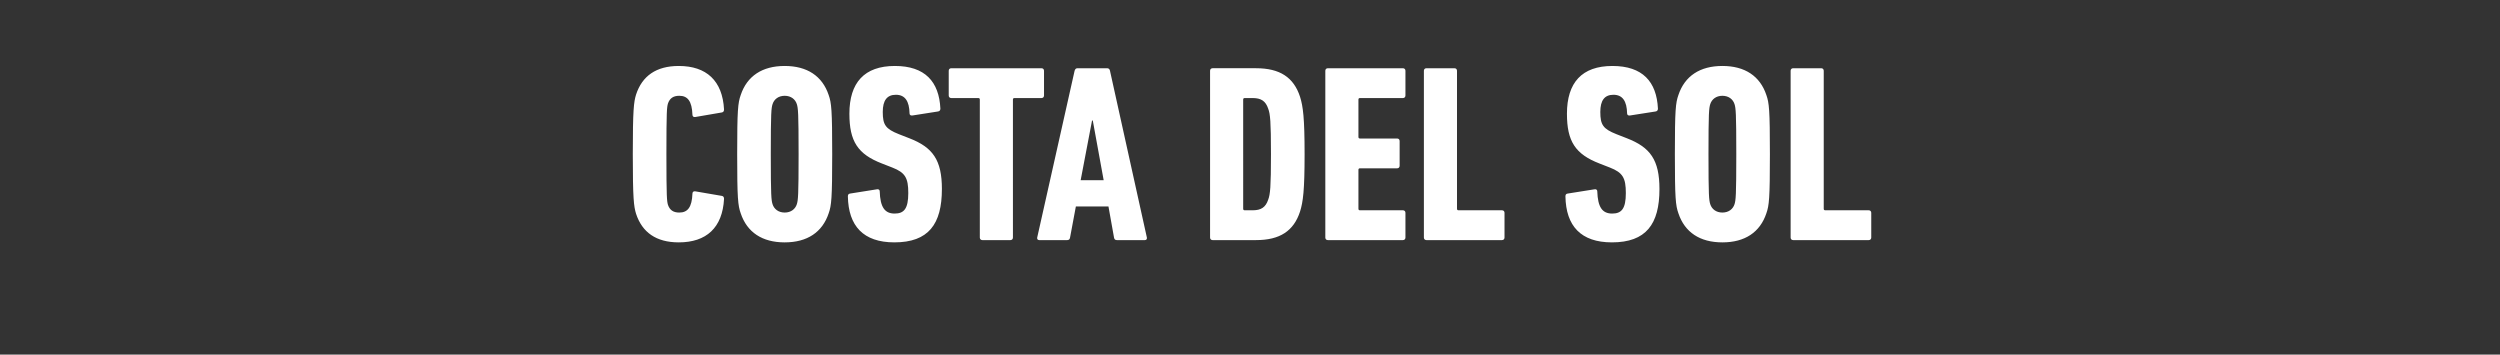<svg width="521.756" height="74" viewBox="0 0 521.756 74" xmlns="http://www.w3.org/2000/svg"><rect x="0" y="0" width="521.756" height="74" fill="#333333" stroke="none"/><path d="M132.75 44.624c1.267 3.85 4.168 5.96 8.915 5.96 5.75 0 9.126-3.059 9.443-9.072 0-.317-.106-.58-.475-.633l-5.539-.95c-.316-.052-.58.106-.58.475-.106 2.849-1.002 3.956-2.743 3.956-1.266 0-2.004-.527-2.374-1.635-.21-.791-.316-1.424-.316-10.55 0-9.125.105-9.758.316-10.55.37-1.107 1.108-1.635 2.374-1.635 1.74 0 2.637 1.108 2.743 3.956 0 .37.264.528.58.475l5.539-.95c.37-.052.475-.316.475-.632-.317-6.014-3.693-9.073-9.443-9.073-4.747 0-7.648 2.11-8.914 5.96-.475 1.53-.686 3.166-.686 12.45 0 9.283.211 10.918.686 12.448zm31.017 5.96c4.695 0 7.86-2.11 9.179-6.065.58-1.636.738-3.113.738-12.344 0-9.23-.158-10.708-.738-12.343-1.32-3.956-4.484-6.066-9.179-6.066-4.694 0-7.86 2.11-9.178 6.066-.58 1.635-.738 3.112-.738 12.343s.158 10.708.738 12.344c1.319 3.956 4.484 6.066 9.178 6.066zm0-6.224c-1.318 0-2.215-.738-2.532-1.74-.263-.844-.369-1.741-.369-10.445 0-8.703.106-9.6.37-10.444.316-1.002 1.213-1.74 2.531-1.74 1.319 0 2.216.738 2.532 1.74.264.844.37 1.74.37 10.444s-.106 9.6-.37 10.445c-.316 1.002-1.213 1.74-2.532 1.74zm32.81-4.905c0-6.066-1.899-8.704-6.804-10.603l-2.163-.844c-2.796-1.108-3.376-1.952-3.376-4.642 0-2.426.897-3.587 2.743-3.587 1.899 0 2.796 1.319 2.848 3.904 0 .316.264.474.58.422l5.381-.844c.316-.053.475-.264.475-.58-.264-5.645-3.218-8.915-9.495-8.915-6.383 0-9.495 3.481-9.495 9.97 0 5.75 1.74 8.44 6.805 10.391l2.162.844c2.69 1.055 3.324 2.163 3.324 5.328 0 3.27-.897 4.272-2.849 4.272-2.057 0-3.007-1.318-3.112-4.642 0-.316-.211-.474-.58-.422l-5.644.897c-.317.053-.422.264-.422.58.105 6.172 3.217 9.6 9.705 9.6 7.121 0 9.917-3.797 9.917-11.13zm14.295 10.655c.317 0 .528-.211.528-.527V20.782c0-.211.105-.317.316-.317h5.644c.317 0 .528-.21.528-.527v-5.17c0-.316-.211-.527-.528-.527H198.53c-.317 0-.528.21-.528.527v5.17c0 .316.211.527.528.527h5.644c.211 0 .317.106.317.317v28.8c0 .317.21.528.527.528zm5.592-.527c-.053.316.105.527.422.527h5.855c.369 0 .527-.211.58-.527l1.213-6.489h6.805l1.16 6.489c.053.316.211.527.58.527h5.856c.316 0 .474-.211.422-.527l-7.702-34.815c-.052-.316-.263-.527-.58-.527h-6.224c-.317 0-.475.21-.58.527zm9.072-11.975l2.374-12.448h.158l2.269 12.448zm27.008 11.975c0 .316.21.527.527.527h9.073c4.959 0 7.86-1.899 9.179-5.96.633-2.005.949-4.432.949-11.975 0-7.543-.316-9.97-.95-11.974-1.318-4.061-4.22-5.96-9.178-5.96h-9.073c-.316 0-.527.21-.527.527zm6.91-6.014V20.782c0-.211.106-.317.317-.317h1.687c1.741 0 2.69.633 3.218 2.216.422 1.107.58 2.637.58 9.494 0 6.858-.158 8.387-.58 9.495-.527 1.583-1.477 2.216-3.218 2.216h-1.687c-.211 0-.317-.106-.317-.317zm17.143 6.014c0 .316.211.527.528.527h15.666c.317 0 .528-.211.528-.527v-5.17c0-.316-.211-.527-.528-.527h-8.967c-.21 0-.316-.106-.316-.317v-8.123c0-.211.105-.317.316-.317h7.754c.317 0 .528-.21.528-.527v-5.17c0-.316-.211-.527-.528-.527h-7.754c-.21 0-.316-.106-.316-.317v-7.806c0-.211.105-.317.316-.317h8.967c.317 0 .528-.21.528-.527v-5.17c0-.316-.211-.527-.528-.527h-15.666c-.317 0-.528.21-.528.527zm20.573 0c0 .316.21.527.527.527h15.772c.316 0 .527-.211.527-.527v-5.17c0-.316-.21-.527-.527-.527h-9.073c-.21 0-.316-.106-.316-.317v-28.8c0-.317-.211-.528-.528-.528h-5.855c-.316 0-.527.21-.527.527zm49.162-10.128c0-6.066-1.9-8.704-6.805-10.603l-2.163-.844c-2.795-1.108-3.376-1.952-3.376-4.642 0-2.426.897-3.587 2.743-3.587 1.9 0 2.796 1.319 2.849 3.904 0 .316.263.474.58.422l5.38-.844c.317-.053.475-.264.475-.58-.264-5.645-3.218-8.915-9.495-8.915-6.382 0-9.495 3.481-9.495 9.97 0 5.75 1.741 8.44 6.805 10.391l2.163.844c2.69 1.055 3.323 2.163 3.323 5.328 0 3.27-.897 4.272-2.848 4.272-2.058 0-3.007-1.318-3.113-4.642 0-.316-.21-.474-.58-.422l-5.644.897c-.317.053-.422.264-.422.58.105 6.172 3.218 9.6 9.706 9.6 7.12 0 9.917-3.797 9.917-11.13zm13.134 11.13c4.695 0 7.86-2.11 9.178-6.066.58-1.636.739-3.113.739-12.344 0-9.23-.158-10.708-.739-12.343-1.318-3.956-4.483-6.066-9.178-6.066-4.695 0-7.86 2.11-9.178 6.066-.58 1.635-.739 3.112-.739 12.343s.159 10.708.739 12.344c1.319 3.956 4.483 6.066 9.178 6.066zm0-6.225c-1.319 0-2.215-.738-2.532-1.74-.264-.844-.37-1.741-.37-10.445 0-8.703.106-9.6.37-10.444.317-1.002 1.213-1.74 2.532-1.74s2.216.738 2.532 1.74c.264.844.37 1.74.37 10.444s-.106 9.6-.37 10.445c-.316 1.002-1.213 1.74-2.532 1.74zm14.242 5.223c0 .316.211.527.528.527h15.772c.316 0 .527-.211.527-.527v-5.17c0-.316-.21-.527-.527-.527h-9.073c-.211 0-.317-.106-.317-.317v-28.8c0-.317-.21-.528-.527-.528h-5.855c-.317 0-.528.21-.528.527z" fill="#fff"/></svg>